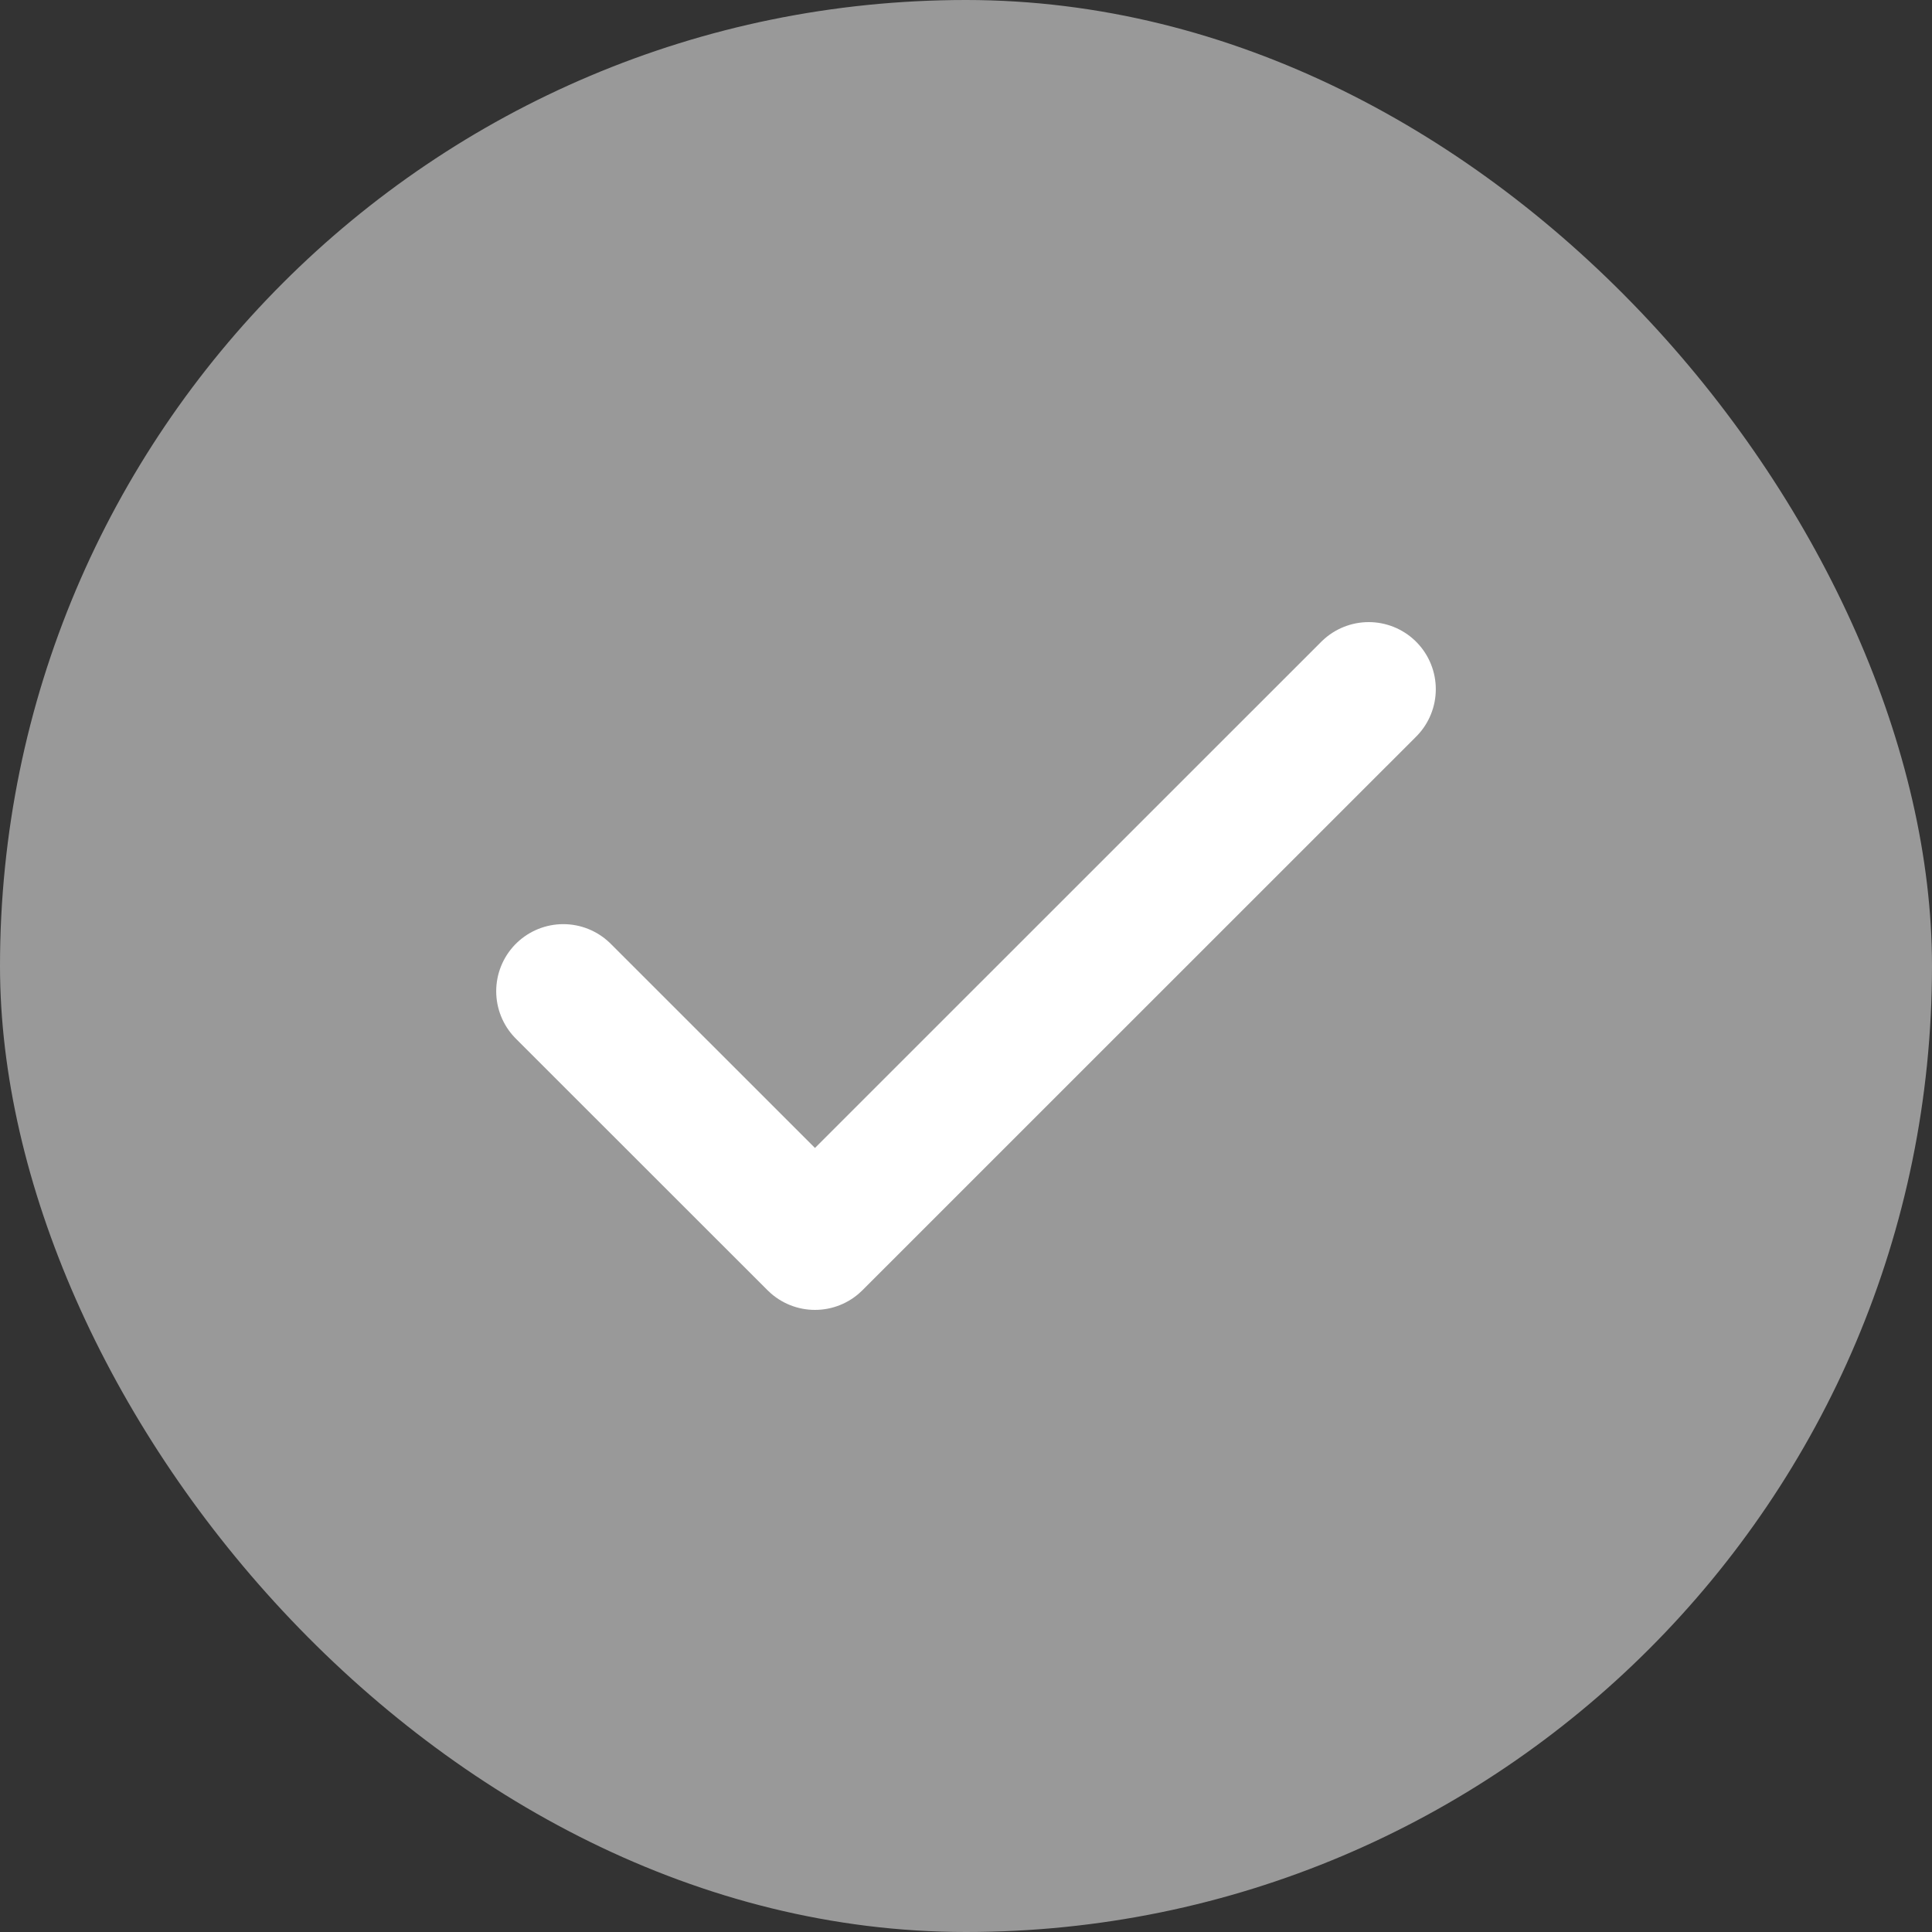 <svg width="18" height="18" viewBox="0 0 18 18" fill="none" xmlns="http://www.w3.org/2000/svg">
<rect x="0" y="0" width="18" height="18" fill="#333333" stroke="none"/>
<rect width="18" height="18" rx="9" fill="#999999"/>
<path d="M12.752 6.421L7.593 11.579L5.248 9.235" stroke="white" stroke-width="1.25" stroke-linecap="round" stroke-linejoin="round"/>
</svg>

